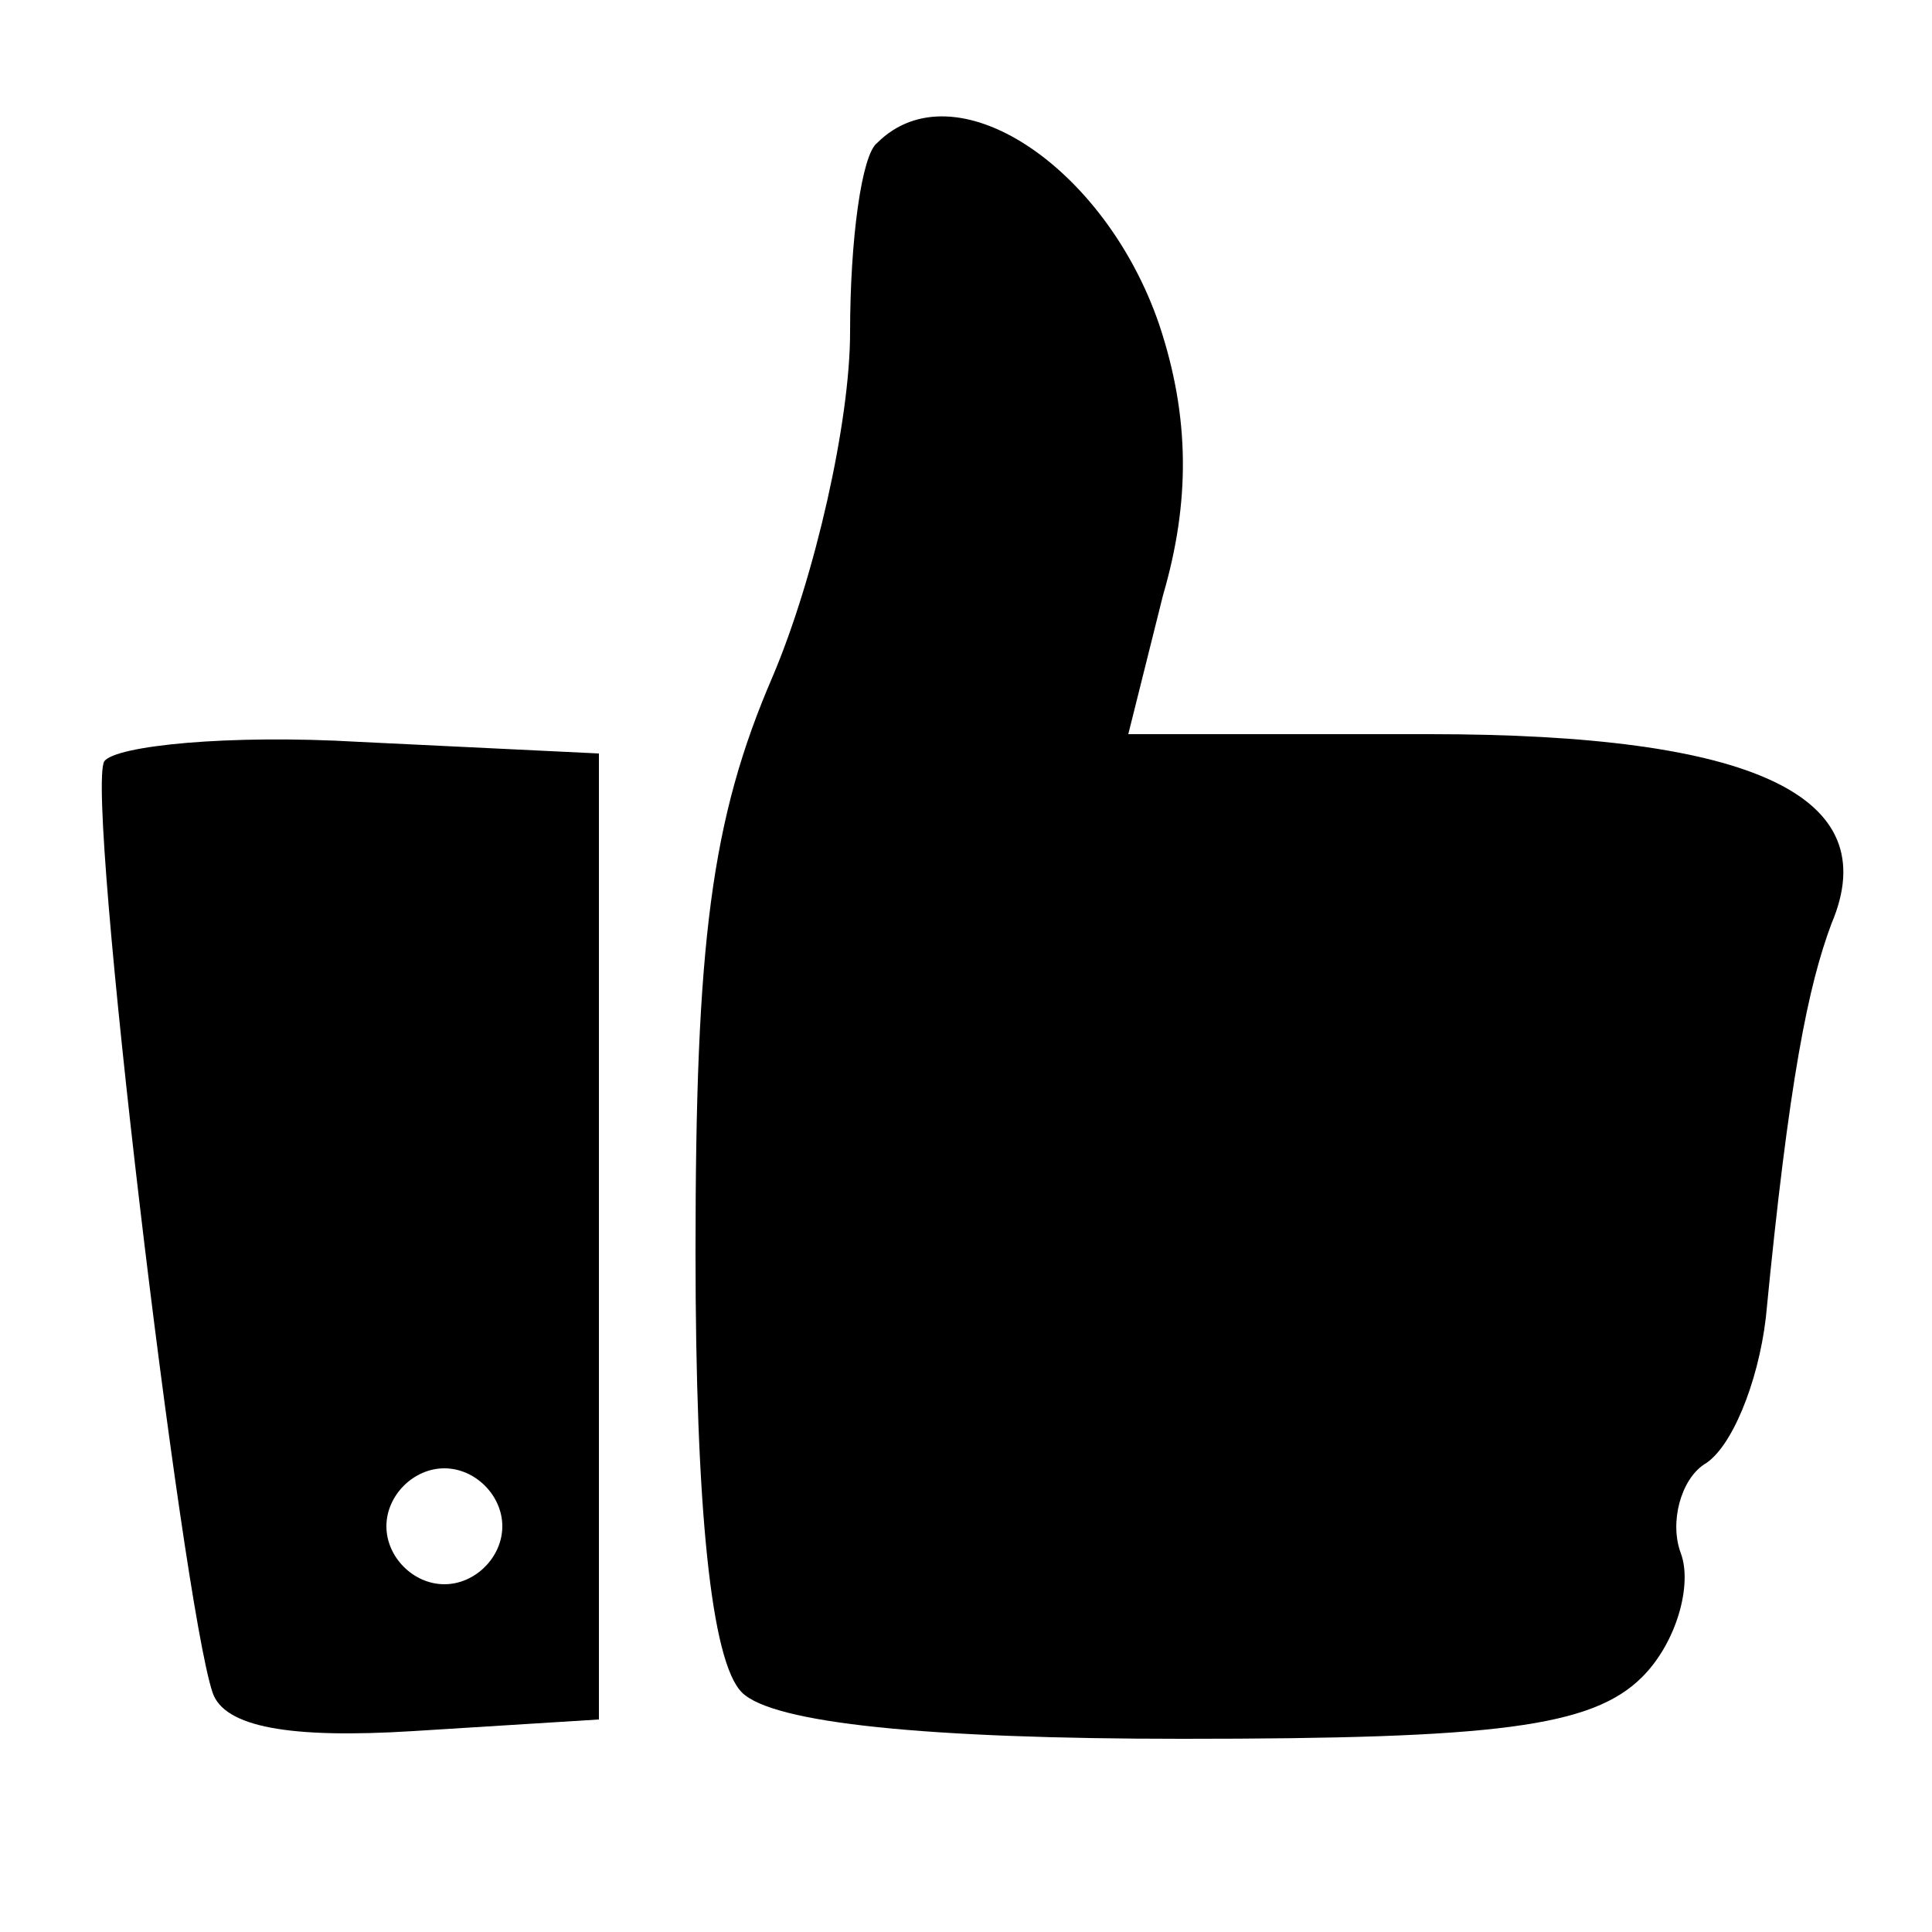 <?xml version="1.0" standalone="no"?>
<!DOCTYPE svg PUBLIC "-//W3C//DTD SVG 20010904//EN"
 "http://www.w3.org/TR/2001/REC-SVG-20010904/DTD/svg10.dtd">
<svg version="1.0" xmlns="http://www.w3.org/2000/svg"
 width="50pt" height="50pt" viewBox="0 0 50 50"
 preserveAspectRatio="xMidYMid meet">

<g transform="translate(0,50) scale(0.1,-0.1)"
fill="#000000" stroke="none">
<path d="M227 463 c-4 -3 -7 -25 -7 -49 0 -23 -9 -63 -20 -89 -16 -37 -20 -69
-20 -149 0 -66 4 -106 12 -114 8 -8 48 -12 114 -12 81 0 106 3 119 16 9 9 13
24 10 32 -3 8 0 19 6 23 7 4 14 21 16 38 6 62 11 86 17 102 14 33 -20 49 -104
49 l-78 0 9 36 c7 24 7 46 -1 70 -14 41 -53 67 -73 47z"/>
<path d="M27 303 c-5 -8 20 -217 28 -241 3 -9 20 -12 52 -10 l48 3 0 125 0
125 -62 3 c-34 2 -63 -1 -66 -5z m103 -198 c0 -8 -7 -15 -15 -15 -8 0 -15 7
-15 15 0 8 7 15 15 15 8 0 15 -7 15 -15z"/>
</g>
</svg>
